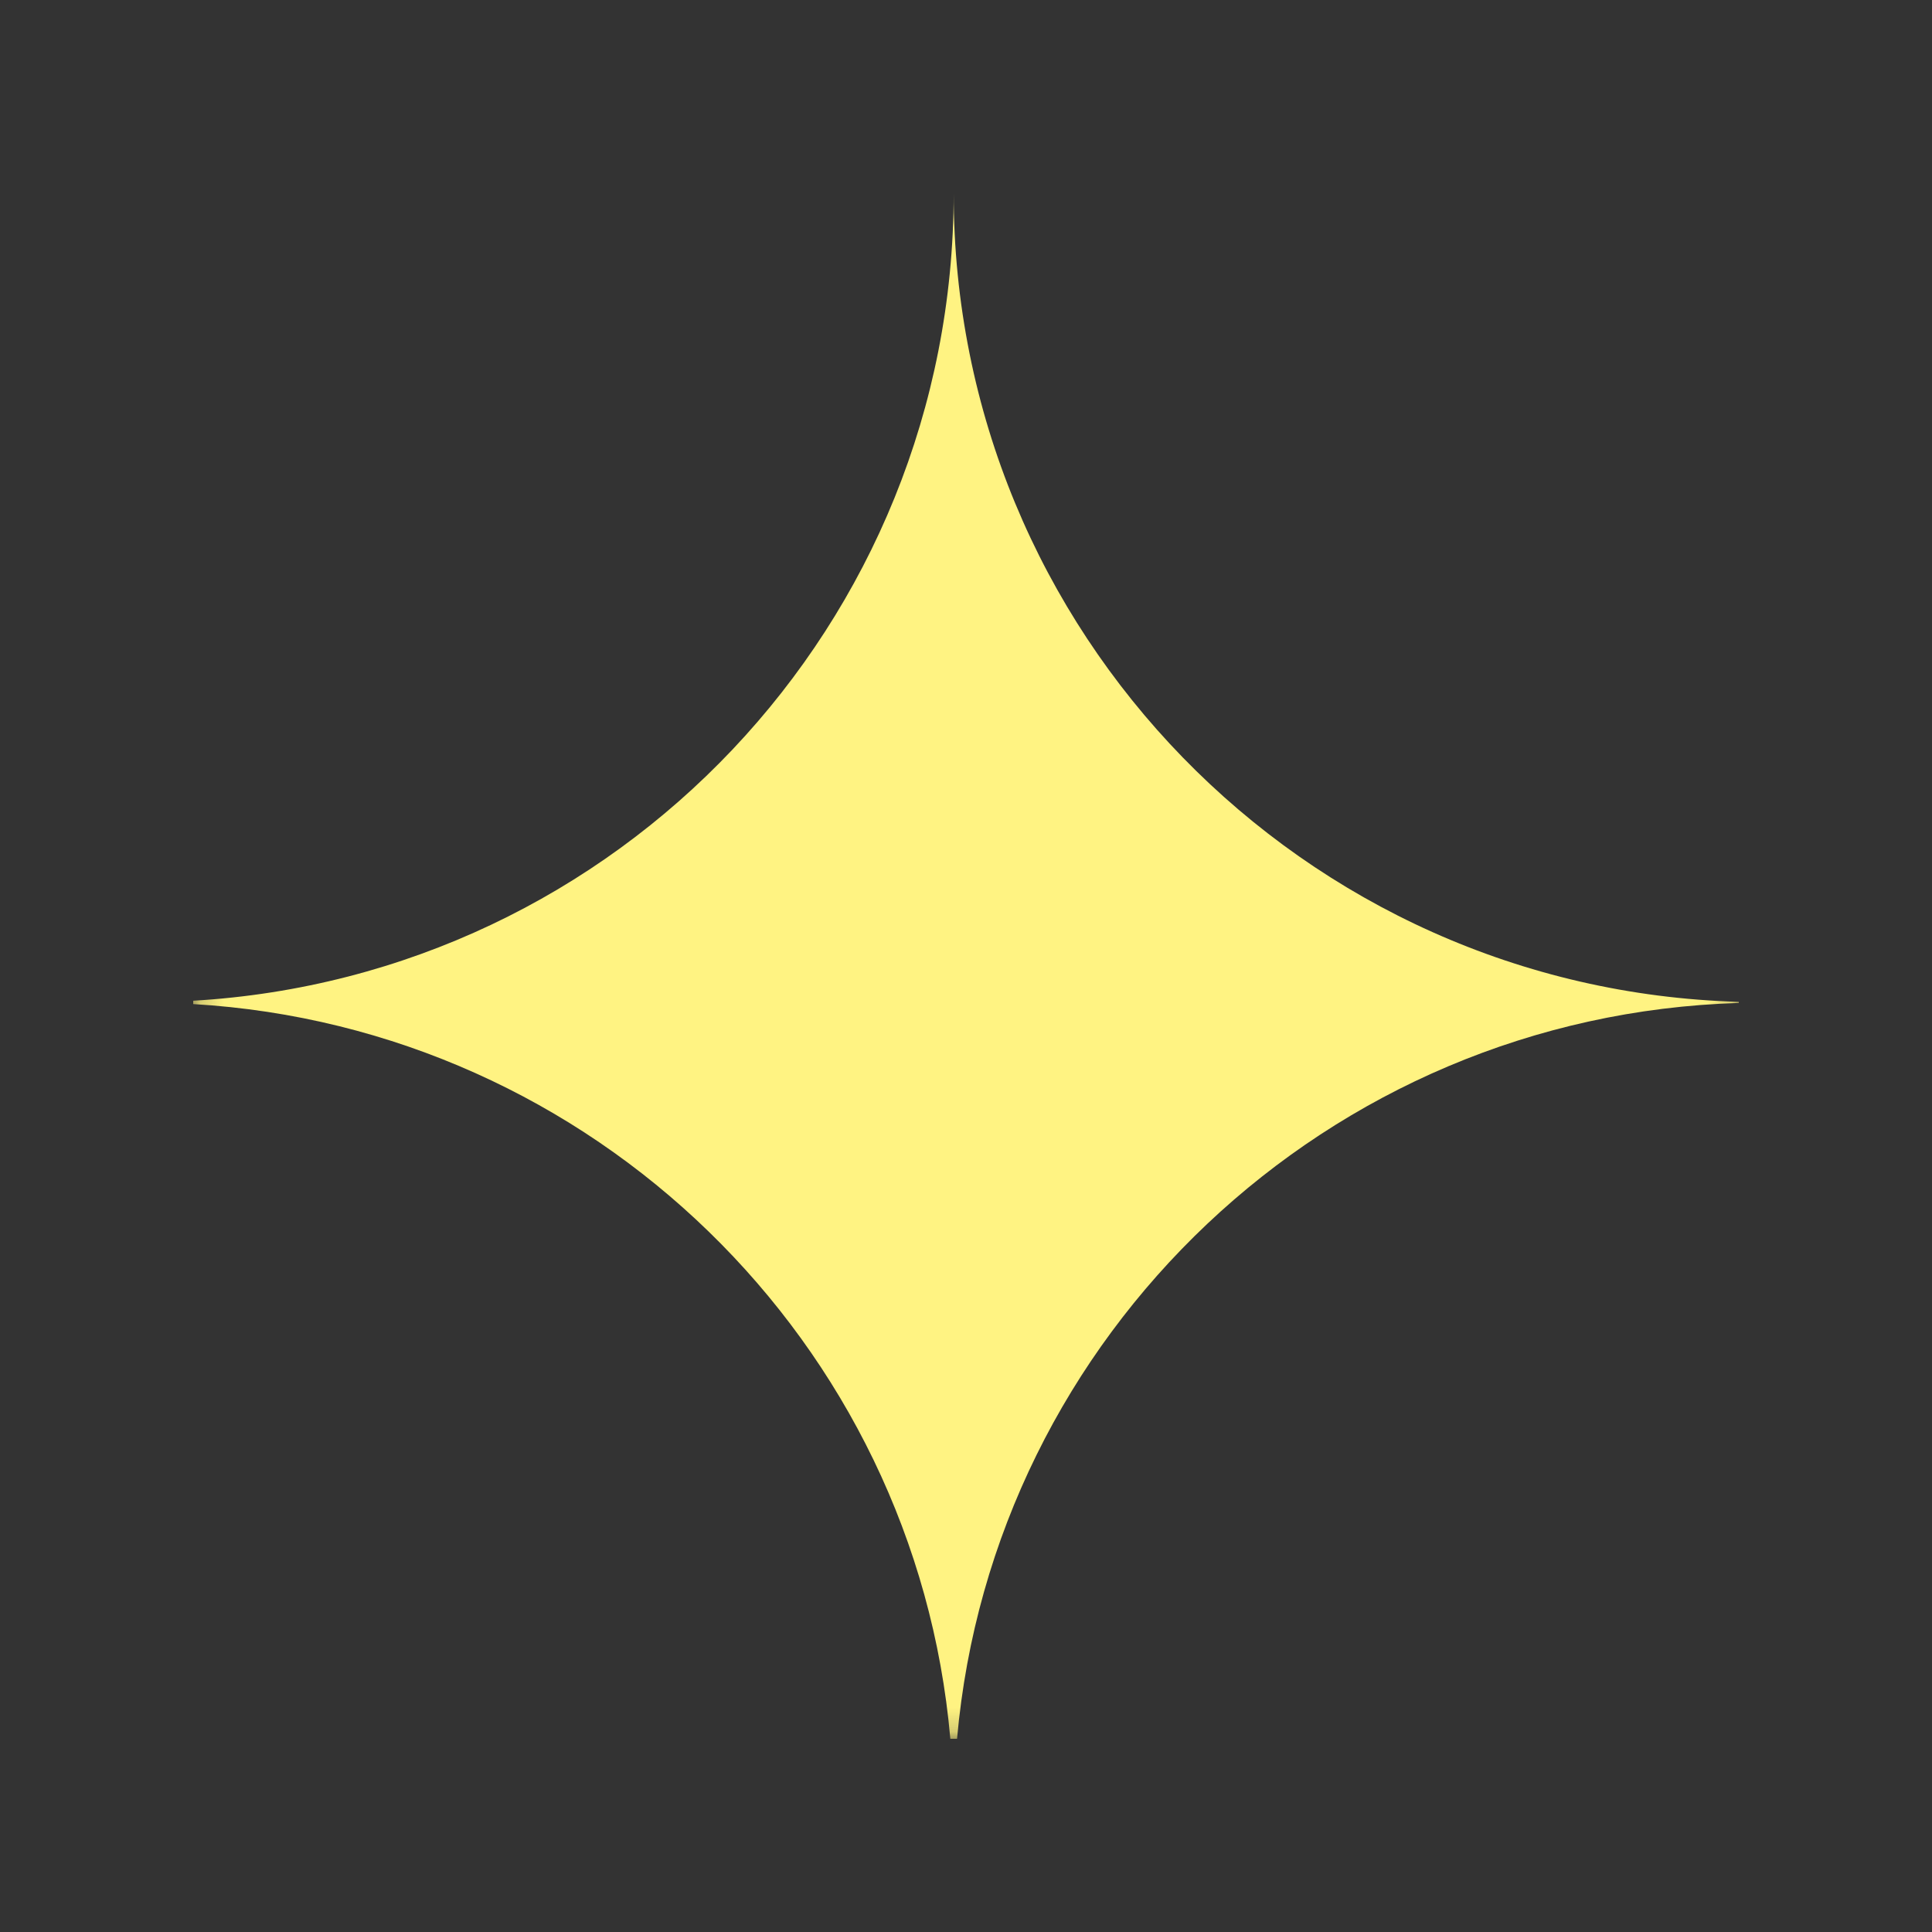 <svg width="82" height="82" viewBox="0 0 82 82" fill="none" xmlns="http://www.w3.org/2000/svg">
<rect x="0" y="0" width="82" height="82" fill="#333333" stroke="none"/>
<mask id="mask0_112_2" style="mask-type:luminance" maskUnits="userSpaceOnUse" x="8" y="8" width="66" height="66">
<path d="M8.2 8.2H73.8V73.8H8.2V8.2Z" fill="white"/>
</mask>
<g mask="url(#mask0_112_2)">
<path fill-rule="evenodd" clip-rule="evenodd" d="M40.477 8.2C40.477 26.501 26.216 41.428 8.2 42.474V42.616C25.171 43.615 38.861 56.972 40.335 73.8H40.62C42.141 56.64 56.355 43.092 73.8 42.569V42.521C55.308 41.998 40.477 26.834 40.477 8.2Z" fill="#FFF382"/>
</g>
</svg>
